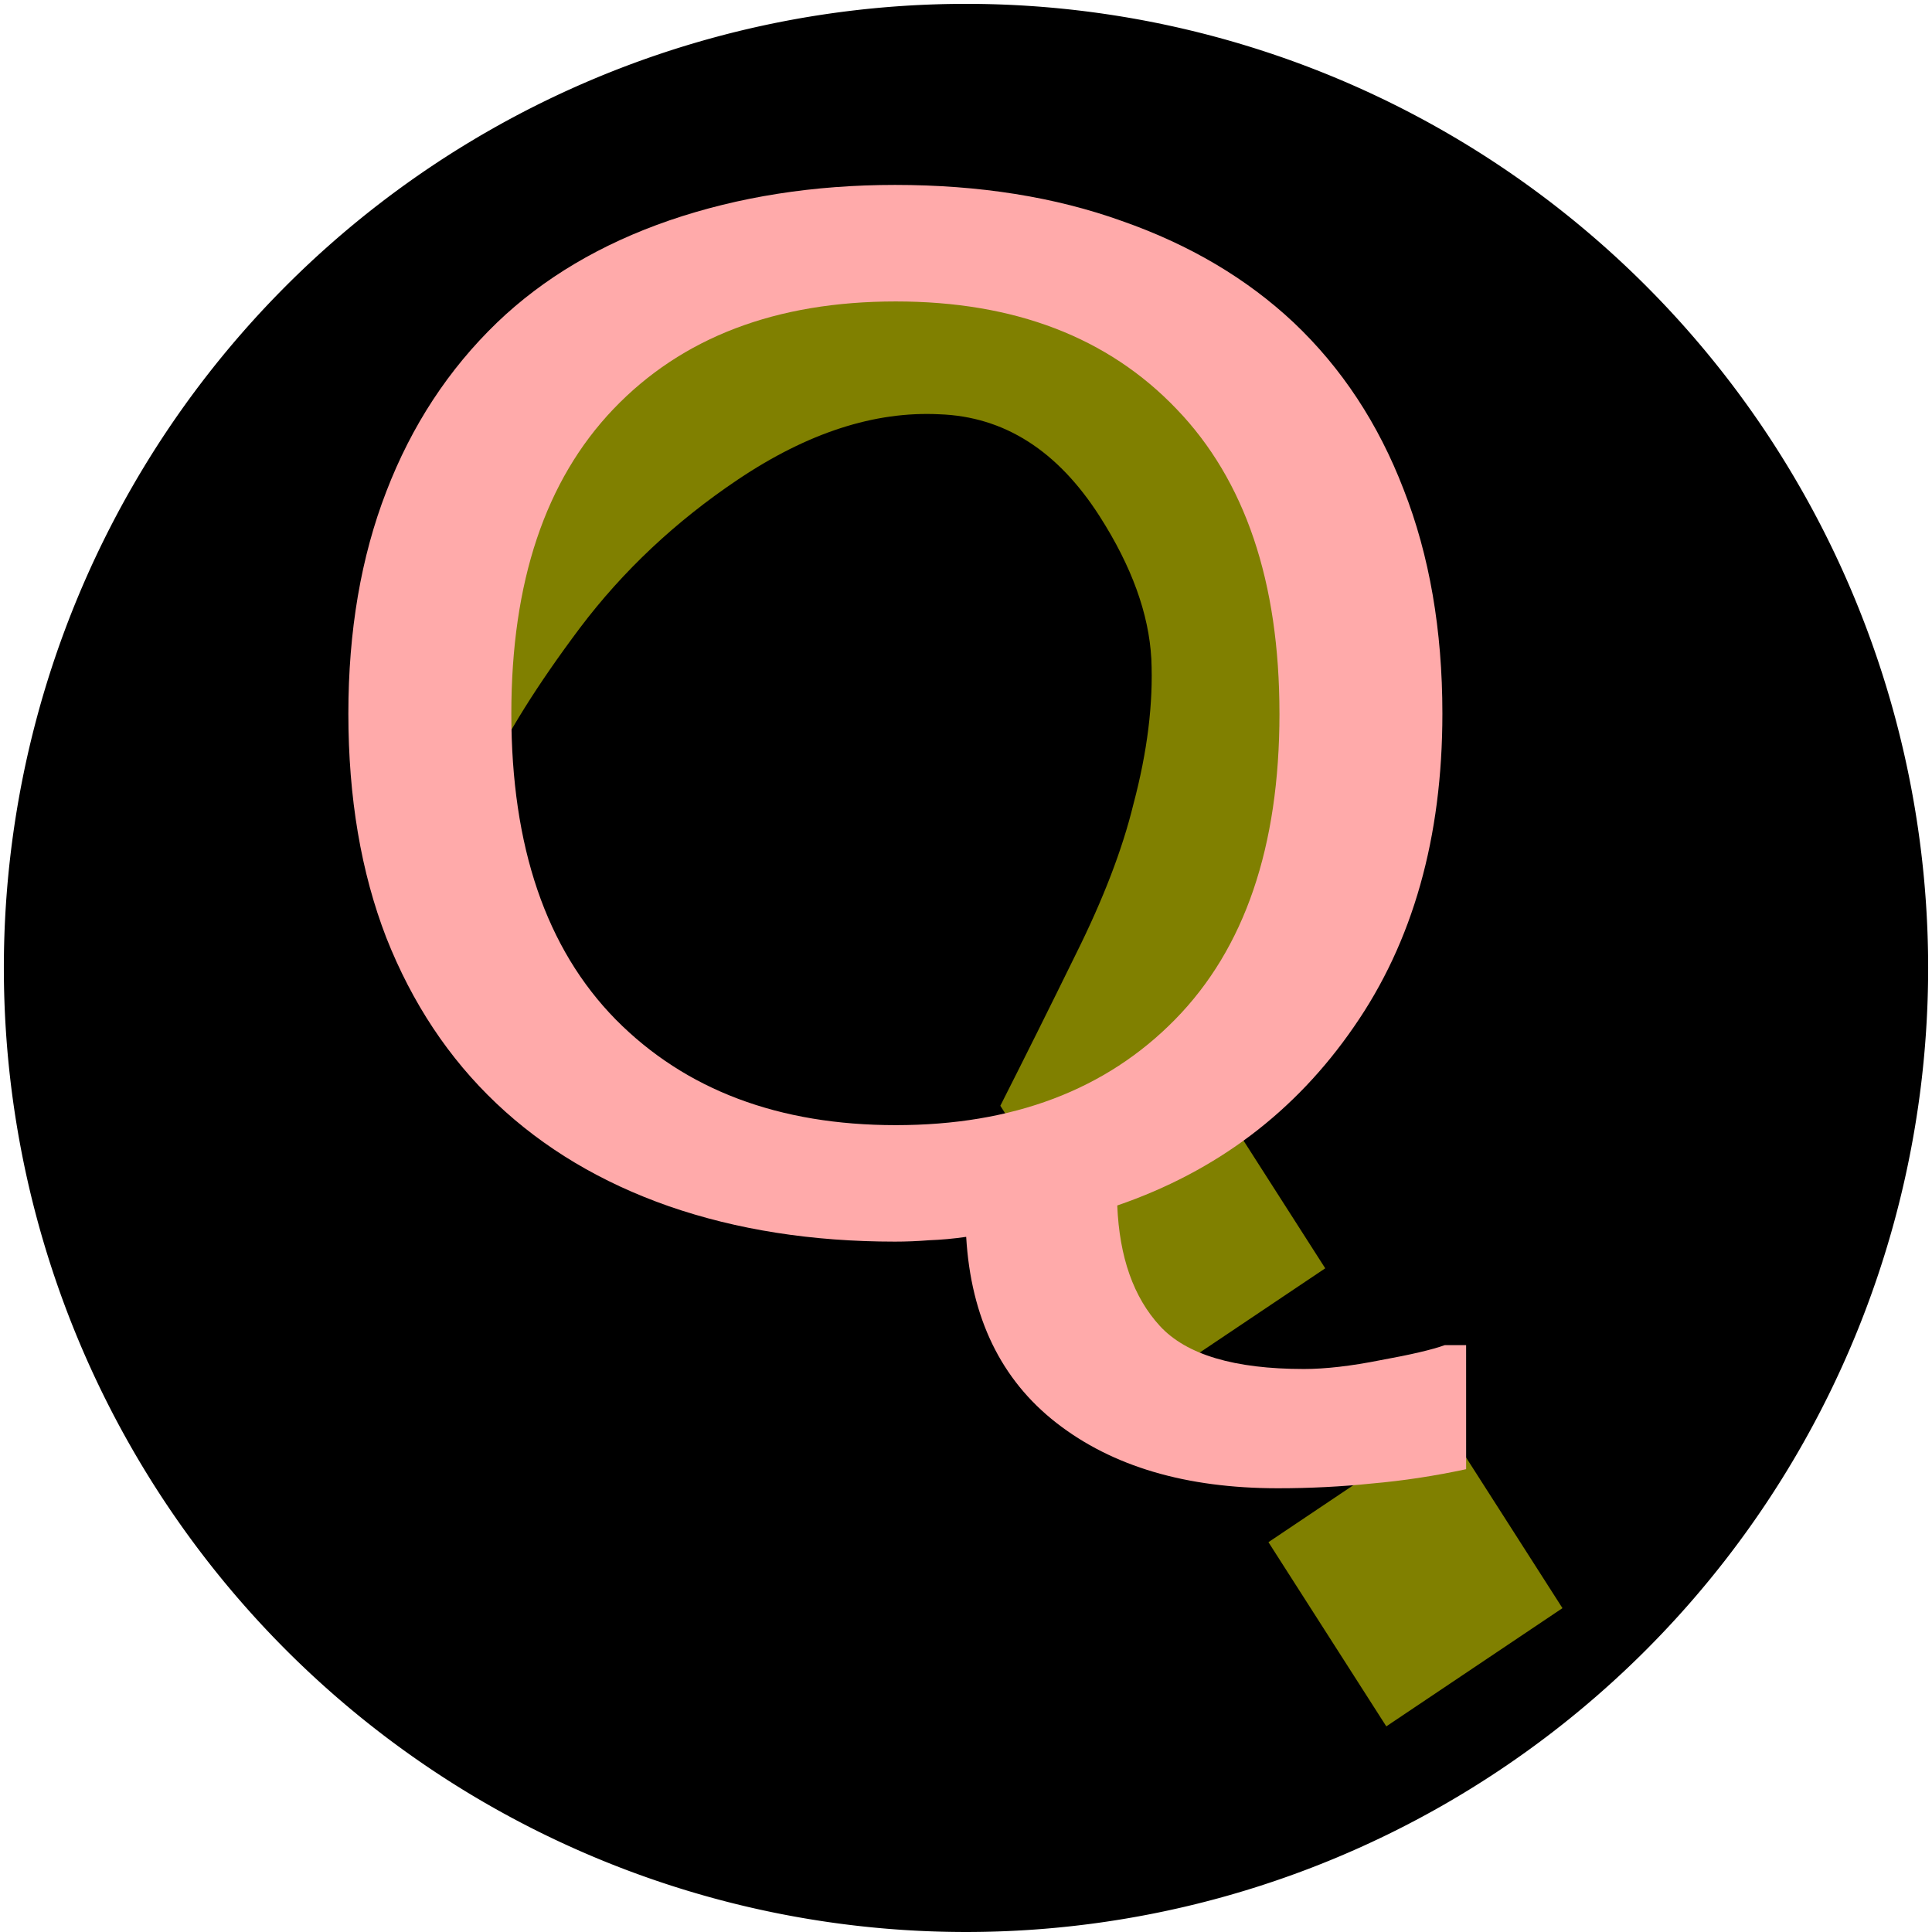 <?xml version="1.0" encoding="UTF-8" standalone="no"?>
<!-- Created with Inkscape (http://www.inkscape.org/) -->

<svg
   viewBox="0 0 47.625 47.625"
   version="1.1"
   id="svg5"
   inkscape:version="1.1 (c4e8f9e, 2021-05-24)"
   sodipodi:docname="quizmasterlogo.svg"
   xmlns:inkscape="http://www.inkscape.org/namespaces/inkscape"
   xmlns:sodipodi="http://sodipodi.sourceforge.net/DTD/sodipodi-0.dtd"
   xmlns="http://www.w3.org/2000/svg"
   xmlns:svg="http://www.w3.org/2000/svg">
  <g
     id="g846"
     transform="matrix(1,0,0,0.998,0,1.9049836e-4)">
    <path
       id="path50211"
       style="stroke-width:0.337;stroke-dasharray:0.337, 1.01"
       d="M 47.53,23.908 A 23.717,23.812 0 0 1 23.812,47.72 23.717,23.812 0 0 1 0.095,23.908 23.717,23.812 0 0 1 23.812,0.095 23.717,23.812 0 0 1 47.53,23.908 Z" />
    <g
       aria-label="?"
       transform="matrix(1.09,-0.733,0.705,1.104,-48.452,-17.334)"
       id="text48372"
       style="font-size:40px;line-height:1.25;font-family:'Noto Sans Modi';-inkscape-font-specification:'Noto Sans Modi';white-space:pre;shape-inside:url(#rect48374);fill:#808000">
      <path
         d="m 40.148,50.968 q 0,1.914 -0.684,3.418 -0.684,1.484 -1.797,2.637 -1.094,1.113 -2.52,2.09 -1.426,0.977 -3.027,1.895 v 4.395 H 28.625 v -5.957 q 1.27,-0.723 2.734,-1.582 1.484,-0.859 2.422,-1.738 1.133,-1.016 1.758,-2.09 0.625,-1.094 0.625,-2.773 0,-2.207 -1.504,-3.281 -1.484,-1.094 -3.848,-1.094 -2.109,0 -4.004,0.664 -1.875,0.664 -2.969,1.348 h -0.195 v -3.984 q 1.367,-0.527 3.457,-0.938 2.109,-0.43 3.984,-0.43 4.199,0 6.621,2.051 2.441,2.031 2.441,5.371 z m -7.715,22.246 h -3.984 v -4.121 h 3.984 z"
         id="path883" />
    </g>
    <g
       aria-label="Q"
       transform="matrix(0.416,0,0,0.359,-2.94,-7.758)"
       id="text34364"
       style="font-size:96px;line-height:1.25;font-family:'Noto Sans Modi';-inkscape-font-specification:'Noto Sans Modi';white-space:pre;shape-inside:url(#rect34366);fill:#ffaaaa">
      <path
         d="m 93.945,122.693 q -2.812,0.703 -5.578,0.984 -2.719,0.328 -5.578,0.328 -8.156,0 -13.125,-4.5 -4.922,-4.453 -5.344,-12.797 -1.125,0.188 -2.203,0.234 -1.031,0.094 -2.016,0.094 -7.359,0 -13.406,-2.438 -6,-2.438 -10.219,-7.078 -4.219,-4.641 -6.516,-11.391 -2.25,-6.75 -2.25,-15.422 0,-8.531 2.25,-15.281 2.25,-6.797 6.562,-11.625 4.125,-4.594 10.219,-7.031 6.141,-2.438 13.359,-2.438 7.5,0 13.453,2.484 6,2.438 10.172,6.984 4.266,4.688 6.516,11.484 2.297,6.797 2.297,15.422 0,12.797 -5.25,21.562 -5.203,8.766 -14.016,12.281 0.188,5.344 2.531,8.297 2.344,2.953 8.531,2.953 1.922,0 4.547,-0.609 2.672,-0.562 3.797,-1.031 h 1.266 z m -11.062,-51.984 q 0,-13.594 -6.094,-20.953 -6.094,-7.406 -16.641,-7.406 -10.641,0 -16.734,7.406 -6.047,7.359 -6.047,20.953 0,13.734 6.188,21.047 6.188,7.266 16.594,7.266 10.406,0 16.547,-7.266 6.188,-7.312 6.188,-21.047 z"
         id="path886" />
    </g>
  </g>
</svg>
